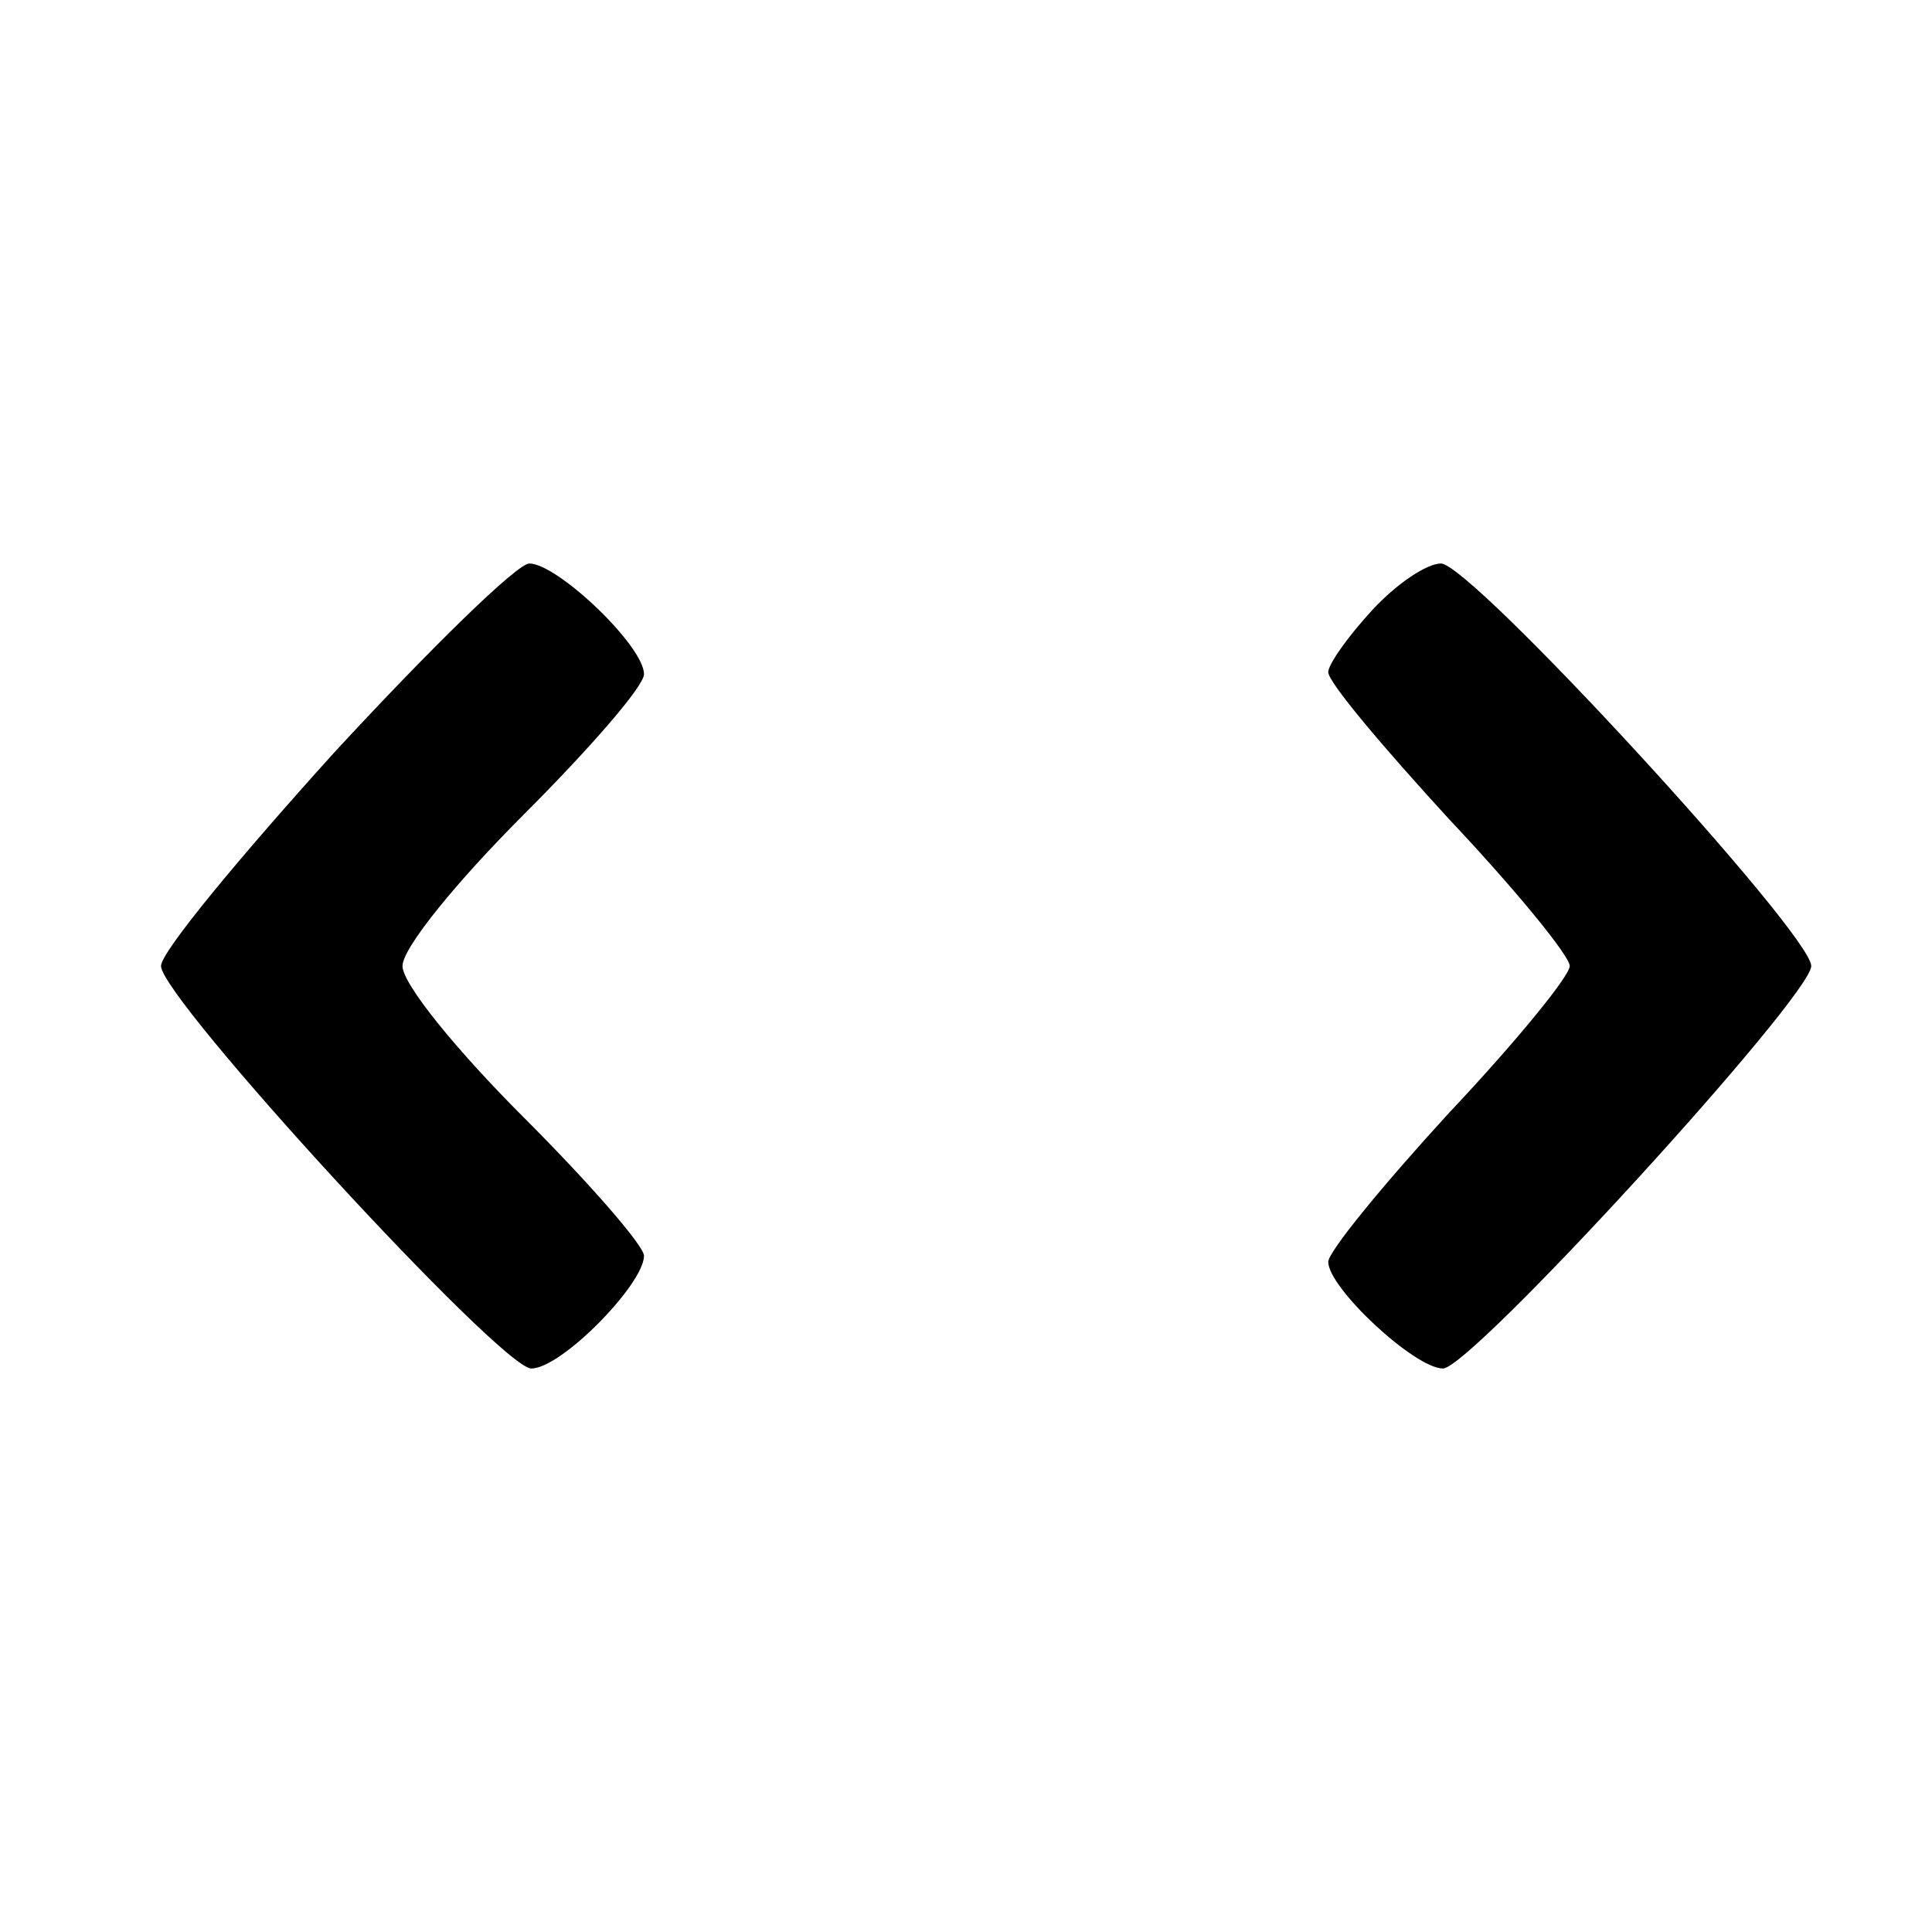<?xml version="1.0" standalone="no"?>
<!DOCTYPE svg PUBLIC "-//W3C//DTD SVG 20010904//EN"
 "http://www.w3.org/TR/2001/REC-SVG-20010904/DTD/svg10.dtd">
<svg version="1.0" xmlns="http://www.w3.org/2000/svg"
 width="96pt" height="96pt" viewBox="0 0 96 96"
 preserveAspectRatio="xMidYMid meet">
<g transform="translate(0,96) scale(0.1,-0.1)"
fill="#000000" stroke="none">
<path d="M166 586 c-47 -52 -86 -99 -86 -106 0 -16 169 -200 184 -200 15 0 56
42 56 56 0 5 -27 36 -60 69 -33 33 -60 66 -60 75 0 9 27 42 60 75 33 33 60 64
60 70 0 14 -43 55 -57 55 -6 0 -49 -42 -97 -94z"/>
<path d="M682 657 c-12 -13 -22 -27 -22 -31 0 -5 27 -37 60 -73 33 -35 60 -68
60 -73 0 -5 -27 -38 -60 -73 -33 -36 -60 -69 -60 -74 0 -13 43 -53 57 -53 14
0 183 185 183 200 0 16 -169 200 -184 200 -7 0 -22 -10 -34 -23z"/>
</g>
</svg>
